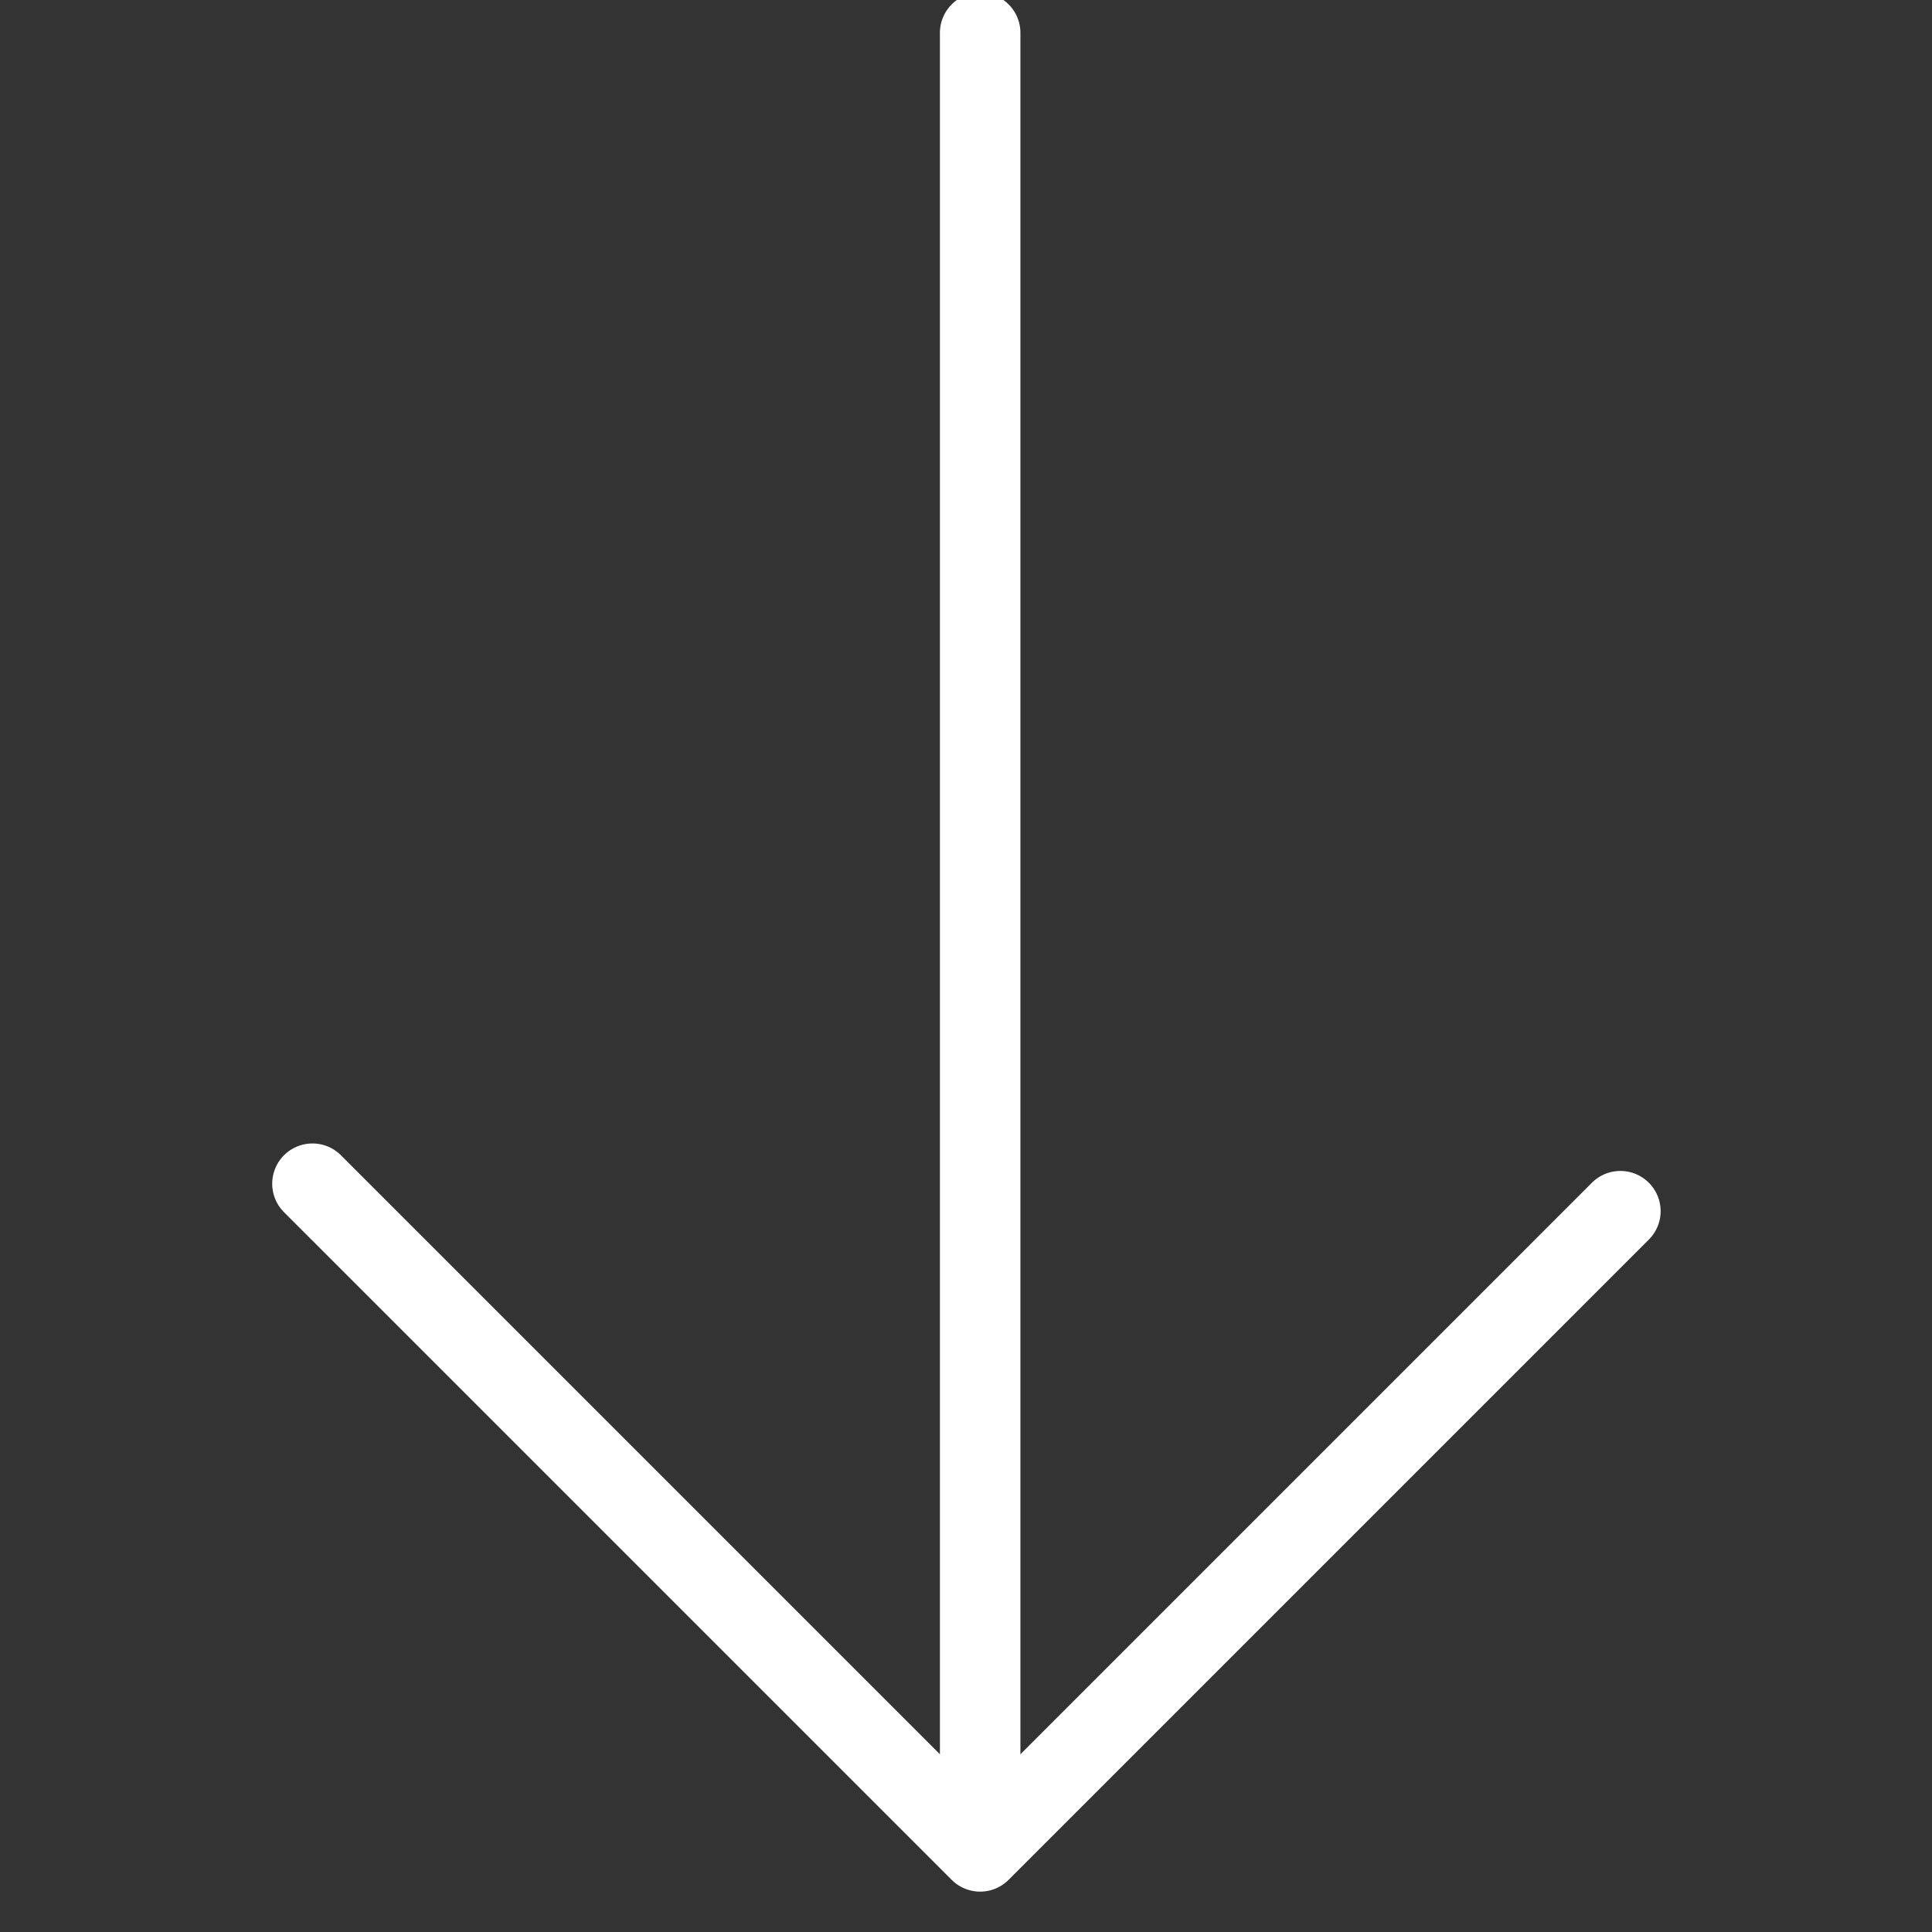 <?xml version="1.0" encoding="UTF-8" standalone="no"?>
<svg
   xmlns:dc="http://purl.org/dc/elements/1.1/"
   xmlns:cc="http://creativecommons.org/ns#"
   xmlns:rdf="http://www.w3.org/1999/02/22-rdf-syntax-ns#"
   xmlns:svg="http://www.w3.org/2000/svg"
   xmlns="http://www.w3.org/2000/svg"
   xmlns:sodipodi="http://sodipodi.sourceforge.net/DTD/sodipodi-0.dtd"
   xmlns:inkscape="http://www.inkscape.org/namespaces/inkscape"
   id="icon_arrow-left_white"
   width="24"
   height="24"
   viewBox="0 0 24 24"
   version="1.1"
   sodipodi:docname="icon_arrow-down_white.svg"
   inkscape:version="0.92.4 (5da689c313, 2019-01-14)">
  <rect x="0" y="0" width="24" height="24" fill="#333333" stroke="none"/>
  <sodipodi:namedview
     pagecolor="#ffffff"
     bordercolor="#666666"
     borderopacity="1"
     objecttolerance="10"
     gridtolerance="10"
     guidetolerance="10"
     inkscape:pageopacity="0"
     inkscape:pageshadow="2"
     inkscape:window-width="1920"
     inkscape:window-height="1017"
     id="namedview14"
     showgrid="false"
     inkscape:zoom="9.8333333"
     inkscape:cx="-5.0338983"
     inkscape:cy="12"
     inkscape:window-x="-8"
     inkscape:window-y="-8"
     inkscape:window-maximized="1"
     inkscape:current-layer="icon_arrow-left_white" />
  <defs
     id="defs4">
    <clipPath
       id="clip-path">
      <rect
         id="Rettangolo_16"
         data-name="Rettangolo 16"
         width="24"
         height="24"
         fill="none" />
    </clipPath>
  </defs>
  <g
     id="Raggruppa_82"
     data-name="Raggruppa 82"
     clip-path="url(#clip-path)"
     style="fill:#ffffff"
     transform="rotate(-90,12.005,11.703)">
    <g
       id="Raggruppa_81"
       data-name="Raggruppa 81"
       style="fill:#ffffff">
      <g
         id="Raggruppa_80"
         data-name="Raggruppa 80"
         clip-path="url(#clip-path)"
         style="fill:#ffffff">
        <g
           id="Raggruppa_78"
           data-name="Raggruppa 78"
           style="fill:#ffffff">
          <path
             id="Tracciato_36"
             data-name="Tracciato 36"
             d="M 23.3,12.374 H 0.885 a 0.5,0.5 0 0 1 0,-1 H 23.3 a 0.5,0.5 0 0 1 0,1 z"
             style="fill:#ffffff"
             inkscape:connector-curvature="0" />
        </g>
        <g
           id="Raggruppa_79"
           data-name="Raggruppa 79"
           style="fill:#ffffff">
          <path
             id="Tracciato_37"
             data-name="Tracciato 37"
             d="M 8.663,20.327 A 0.5,0.5 0 0 1 8.31,20.181 L 0.356,12.227 a 0.5,0.5 0 0 1 0,-0.707 l 8.3,-8.3 a 0.5,0.5 0 0 1 0.707,0.707 l -7.947,7.947 7.6,7.6 a 0.5,0.5 0 0 1 -0.354,0.853 z"
             style="fill:#ffffff"
             inkscape:connector-curvature="0" />
        </g>
      </g>
    </g>
  </g>
</svg>
